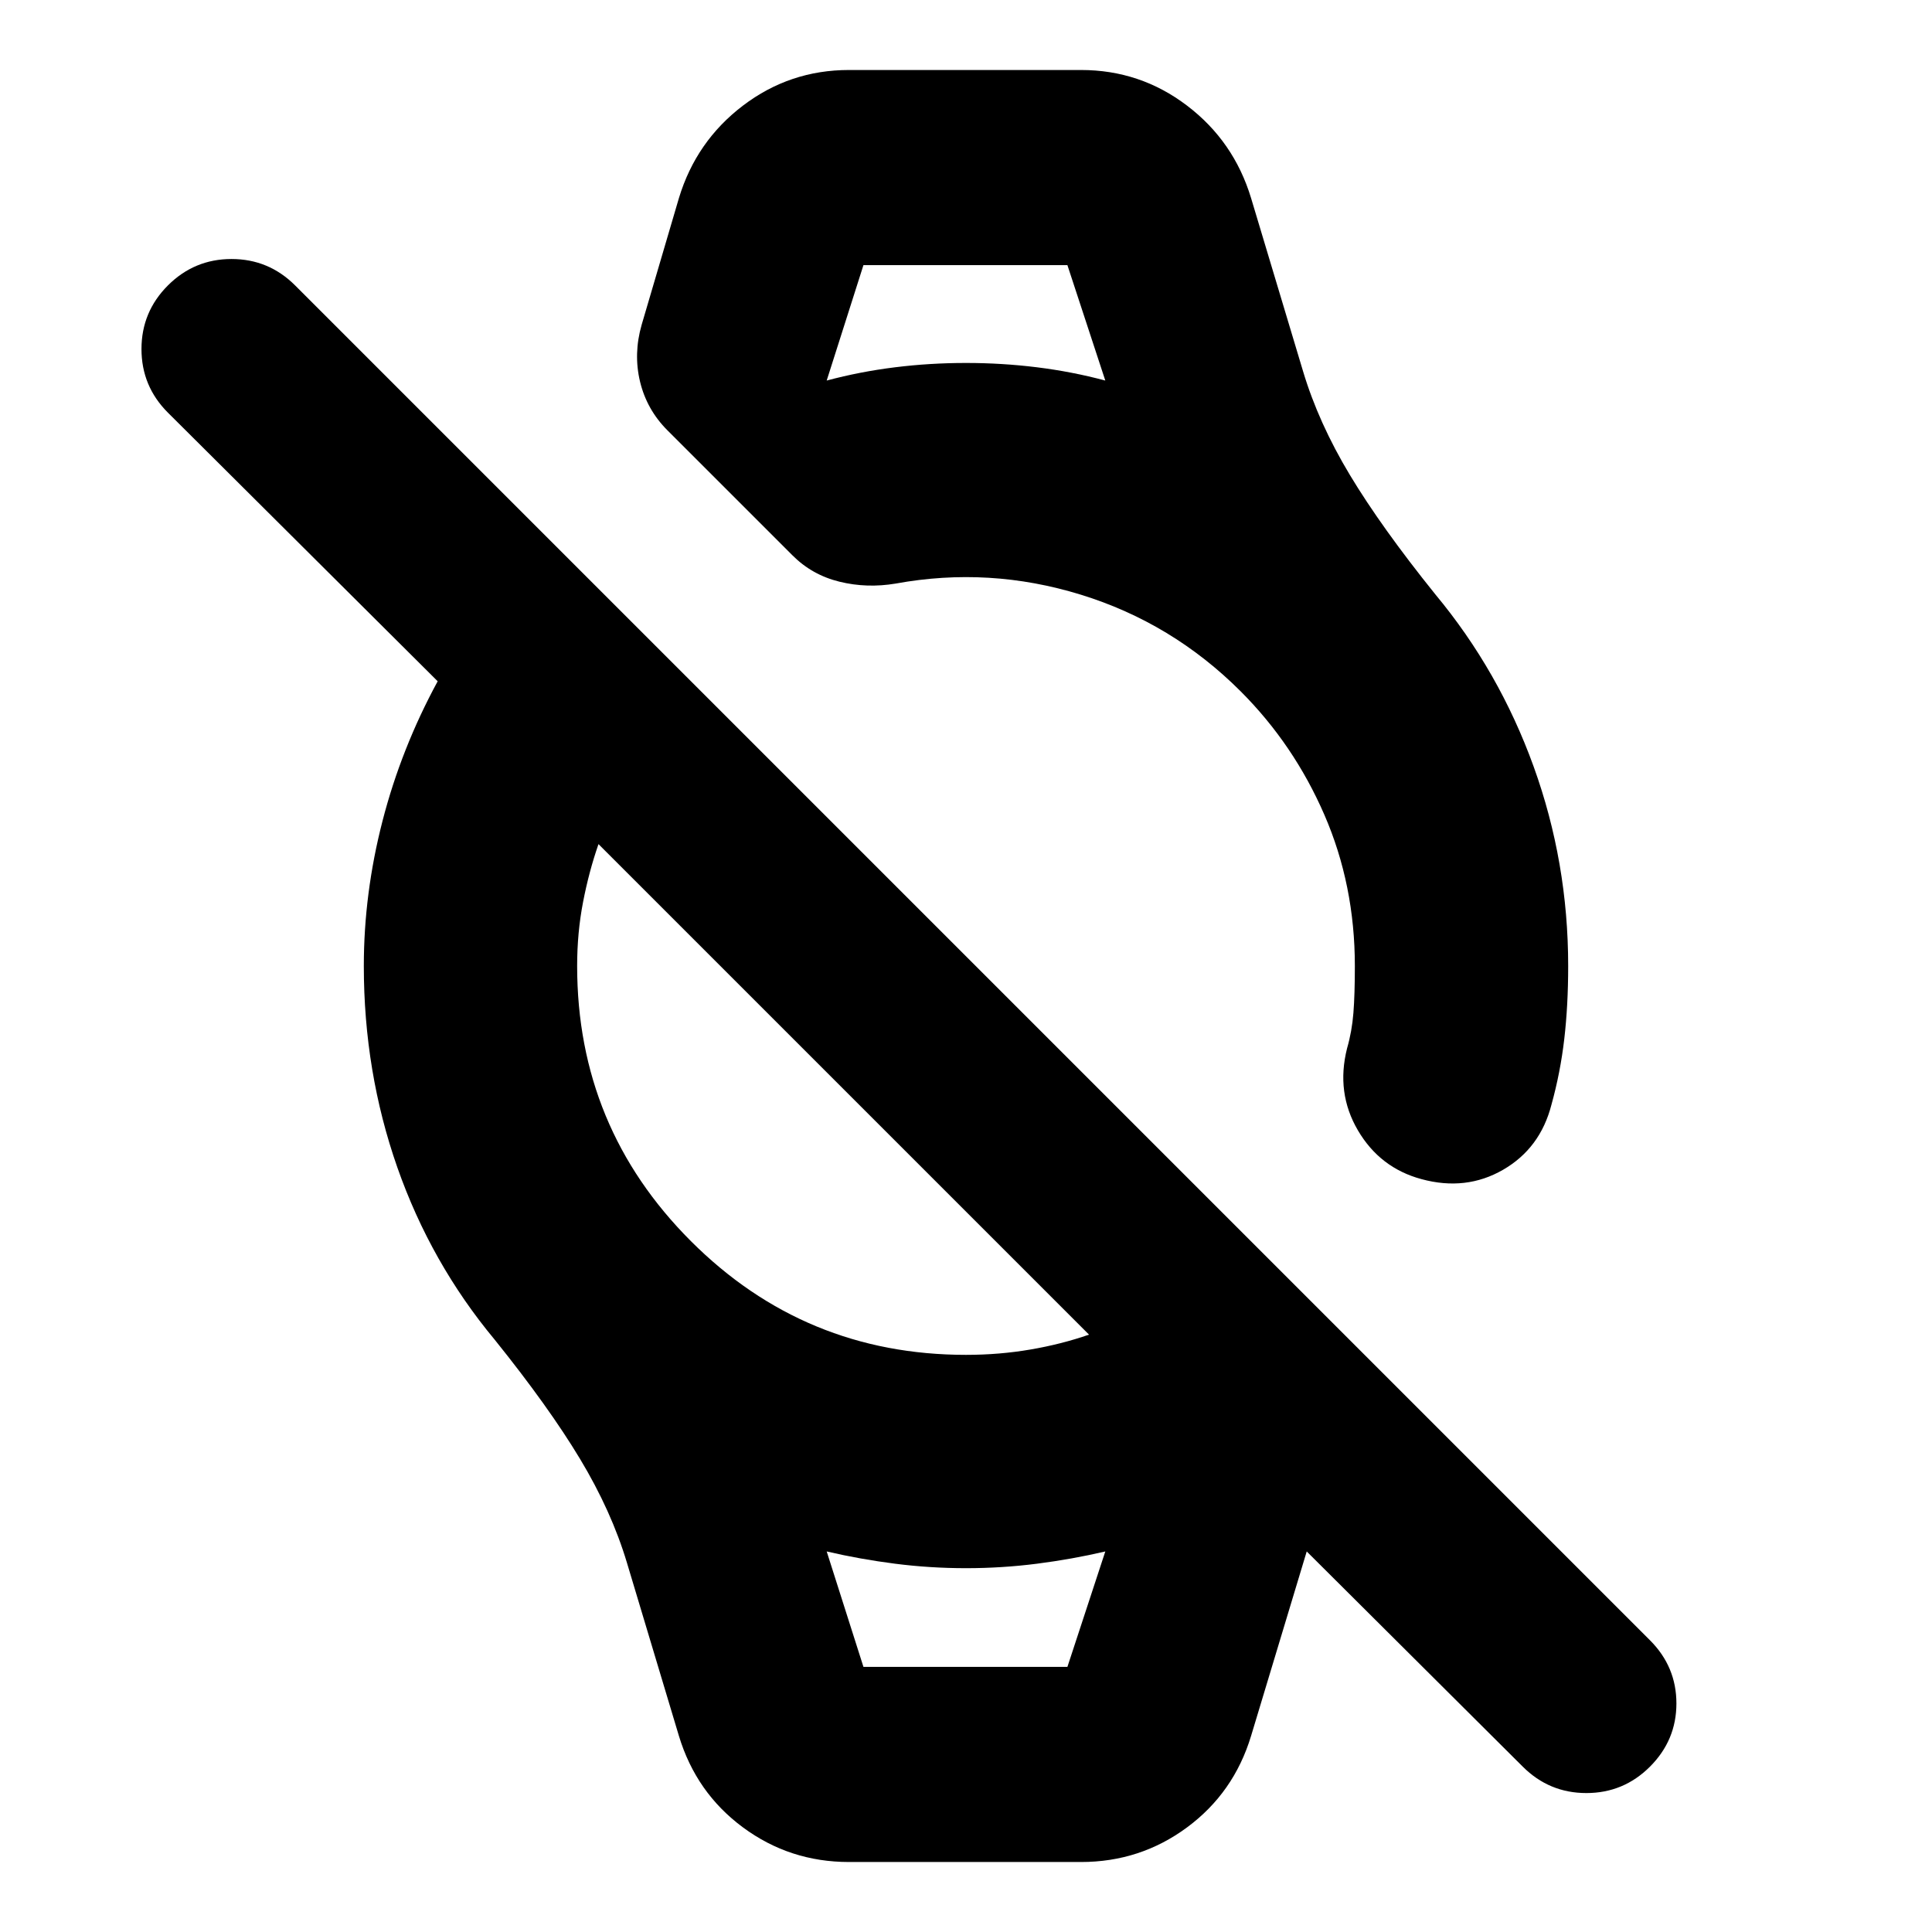 <svg xmlns="http://www.w3.org/2000/svg" height="24" viewBox="0 -960 960 960" width="24"><path d="M756.65-82.17 649.3-189.09l-27.65 91.66q-8.56 28.26-31.82 45.45-23.26 17.2-52.66 17.2H421.83q-29.4 0-52.66-17.2-23.26-17.19-31.82-45.45l-25.83-86.05q-7.69-25.65-23.3-51.58-15.61-25.94-42.4-59.24-31.73-38.13-48.39-85.63-16.65-47.5-16.65-100.07 0-36 9.28-72.04 9.29-36.05 27.42-69.44L83.43-754.96q-13.13-13.13-13.13-31.6 0-18.48 13.13-31.61 13.14-13.13 31.61-13.13 18.48 0 31.61 13.13l673.22 673.21Q833-131.83 833-113.57q0 18.27-13.13 31.4-13.13 13.13-31.61 13.13-18.48 0-31.61-13.13ZM480-286.78q16.61 0 32.06-2.66 15.46-2.65 29.07-7.39L297.39-540.56q-4.74 13.6-7.67 28.78-2.94 15.17-2.94 31.78 0 80.17 56.52 136.7 56.53 56.52 136.7 56.52Zm167.48-488.74q7.69 25.65 23.3 51.58 15.61 25.94 42.4 59.24 31.73 38.13 48.89 85.63 17.15 47.5 17.15 99.07 0 19.61-1.94 36.26-1.93 16.65-6.37 32.65-5.56 21.66-24.02 32.33-18.45 10.67-40.54 4.67-20.65-5.56-31.61-24.24-10.96-18.67-5.39-40.76 2.43-8.43 3.15-17.58.72-9.16.72-23.33 0-40.3-15.16-75.17-15.15-34.87-41.58-61.31-34.05-34.04-79.46-48.04t-91.89-5.52q-14.39 2.43-28-.92-13.61-3.34-23.3-13.04l-62.18-62.17q-10.26-10.27-13.61-24.16-3.34-13.89.79-28.28l18.52-62.96q8.56-28.26 31.82-45.95 23.26-17.7 52.66-17.7h115.34q29.4 0 52.66 17.7 23.26 17.69 31.82 45.95l25.83 86.05Zm-218.44-52.74h101.35-101.35Zm0 696.52h101.35-101.35Zm-18.26-639.17q16.61-4.44 33.98-6.59 17.37-2.15 35.24-2.15t35.24 2.15q17.37 2.15 33.98 6.59l-18.83-57.35H429.04l-18.26 57.35Zm18.26 639.17h101.35l18.83-57.35q-16.61 3.87-33.98 6.09-17.37 2.22-35.24 2.22T444.76-183q-17.37-2.22-33.98-6.09l18.26 57.35Z"/></svg>